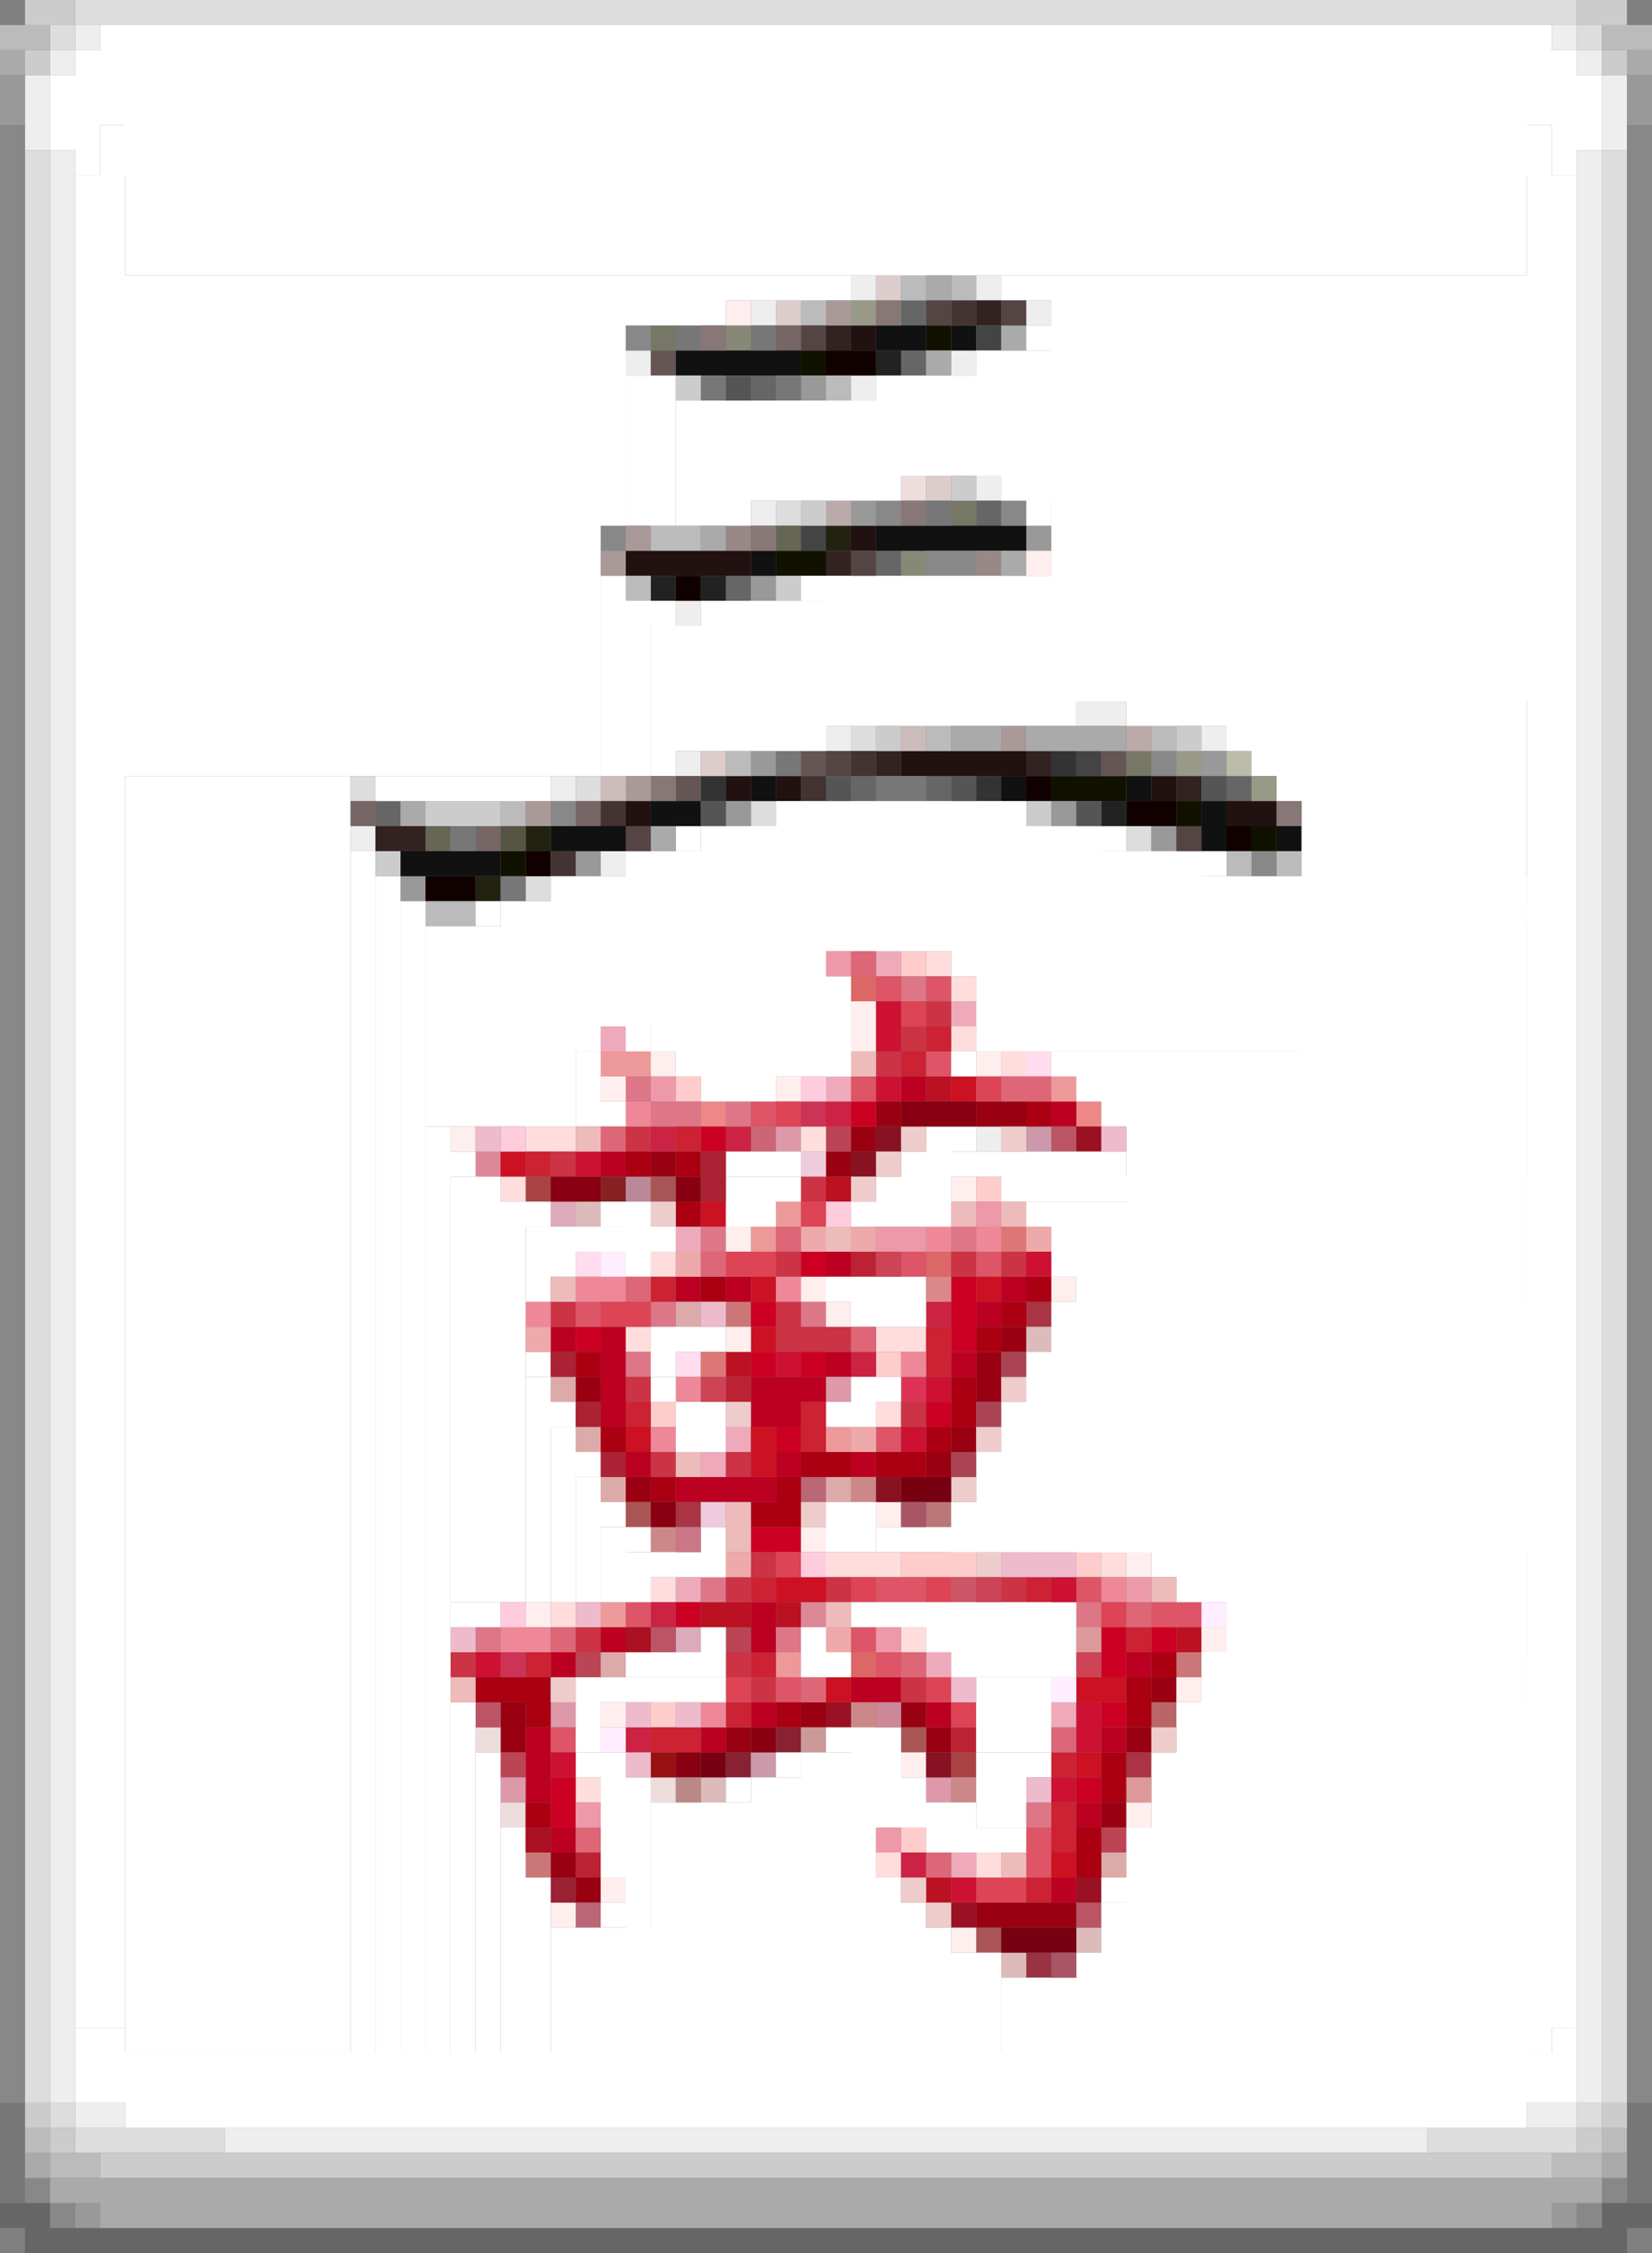 <svg xmlns="http://www.w3.org/2000/svg" width="66" height="90" baseProfile="tiny" version="1.2"><rect width="100%" height="100%" fill="#808080" stroke="none"/><path fill="#823" d="M31 69h1v1h-1zm-2 1h1v1h-1z"/><path fill="#eee" d="M3 1h1v1H3zm59 0h1v1h-1zM2 2h1v1H2zm61 0h1v1h-1zM1 3h1v1H1zm63 0h1v1h-1zM1 4h1v1H1zm63 0h1v1h-1zM1 5h1v1H1zm63 0h1v1h-1zM2 6h1v1H2zm61 0h1v1h-1zM2 7h1v1H2zm61 0h1v1h-1zM2 8h1v74H2zm61 0h1v74h-1zm-29 3h1v1h-1zm5 0h1v1h-1zm-9 1h1v1h-1zm11 0h1v1h-1zm-16 2h1v1h-1zm13 0h1v1h-1zm-4 1h1v1h-1zm5 4h1v1h-1zm-9 1h1v1h-1zm-3 4h1v1h-1zm16 4h1v1h-1zm1 0h1v1h-1zm-11 1h1v1h-1zm15 0h1v1h-1zm-21 1h1v1h-1zm-5 1h1v1h-1zm-8 2h1v1h-1zm10 1h1v1h-1zm15 11h1v1h-1zM2 82h1v1H2zm61 0h1v1h-1zM2 83h1v1H2zm61 0h1v1h-1zM3 84h1v1H3zm1 0h1v1H4zm57 0h1v1h-1zm1 0h1v1h-1zM9 85h48v1H9z"/><path fill="#e88" d="M28 44h1v1h-1zm15 0h1v1h-1z"/><path fill="#c67" d="M30 45h1v1h-1z"/><path fill="#901" d="M35 44h1v1h-1zm4 0h1v1h-1zm1 0h1v1h-1zm-6 1h1v1h-1zm-8 1h1v1h-1zm7 0h1v1h-1zm7 7h1v1h-1zm-1 1h1v1h-1zm-16 1h1v1h-1zm16 0h1v1h-1zm-1 2h1v1h-1zm-1 1h1v1h-1zm-12 1h1v1h-1zm21 8h1v1h-1zm-26 1h1v1h-1zm12 0h1v1h-1zm4 0h1v1h-1zm-16 1h1v1h-1zm9 0h1v1h-1zm8 0h1v1h-1zm8 0h1v1h-1zm-1 3h1v1h-1zm-22 2h1v1h-1zm1 1h1v1h-1zm16 1h1v1h-1zm1 0h1v1h-1zm1 0h1v1h-1zm1 0h1v1h-1z"/><path fill="#c77" d="M29 52h1v1h-1zm18 14h1v1h-1zm-26 8h1v1h-1z"/><path fill="#a34" d="M41 52h1v1h-1zm-14 8h1v1h-1zm18 10h1v1h-1z"/><path fill="#322" d="M39 12h1v1h-1zm-6 1h1v1h-1zm0 9h1v1h-1zm2 8h1v1h-1zm6 0h1v1h-1zm6 1h1v1h-1zm-32 2h1v1h-1zm1 0h1v1h-1z"/><path fill="#110" d="M37 13h1v1h-1zm-5 1h1v1h-1zm-1 8h1v1h-1zm1 0h1v1h-1zm10 9h1v1h-1zm1 0h1v1h-1zm1 0h1v1h-1zm3 1h1v1h-1zm3 1h1v1h-1zm-30 1h1v1h-1z"/><path fill="#c9a" d="M41 45h1v1h-1zM30 70h1v1h-1z"/><path fill="#fcc" d="M36 38h1v1h-1zm-9 5h1v1h-1zm12 4h1v1h-1zm-4 7h1v1h-1zm-9 2h1v1h-1zm10 6h1v1h-1zm1 0h1v1h-1zm1 0h1v1h-1zm5 0h1v1h-1zm-17 6h1v1h-1zm10 5h1v1h-1z"/><path fill="#b02" d="M36 43h1v1h-1zm6 1h1v1h-1zm-18 2h1v1h-1zm9 4h1v1h-1zm-6 1h1v1h-1zm2 0h1v1h-1zm11 0h1v1h-1zm-1 1h1v1h-1zm-17 1h1v1h-1zm2 0h1v1h-1zm0 1h1v1h-1zm9 0h1v1h-1zm5 0h1v1h-1zm-14 1h1v1h-1zm6 0h1v1h-1zm1 0h1v1h-1zm1 0h1v1h-1zm-8 1h1v1h-1zm6 0h1v1h-1zm1 0h1v1h-1zm-6 2h1v1h-1zm6 0h1v1h-1zm3 0h1v1h-1zm-7 1h1v1h-1zm1 0h1v1h-1zm1 0h1v1h-1zm1 0h1v1h-1zm0 5h1v1h-1zm-6 1h1v1h-1zm6 0h1v1h-1zm-8 1h1v1h-1zm23 0h1v1h-1zm-11 1h1v1h-1zm1 0h1v1h-1zm-5 1h1v1h-1zm7 0h1v1h-1zm-16 1h1v1h-1zm7 0h1v1h-1zm16 0h1v1h-1zm-23 1h1v1h-1zm0 1h1v1h-1zm22 1h1v1h-1zm-21 1h1v1h-1zm20 2h1v1h-1z"/><path fill="#b45" d="M33 45h1v1h-1zm-4 20h1v1h-1zm-6 1h1v1h-1zm-3 4h1v1h-1zm24 3h1v1h-1z"/><path fill="#333" d="M42 30h1v1h-1zm-14 1h1v1h-1zm11 0h1v1h-1z"/><path fill="#666" d="M36 12h1v1h-1zm0 2h1v1h-1zm-6 1h1v1h-1zm9 5h1v1h-1zm-4 2h1v1h-1zm-6 1h1v1h-1zm5 8h1v1h-1zm3 0h1v1h-1zm12 0h1v1h-1zm-34 1h1v1h-1zM0 88h1v1H0zm1 0h1v1H1zm63 0h1v1h-1zm1 0h1v1h-1zM1 89h1v1H1zm1 0h1v1H2zm1 0h1v1H3zm1 0h58v1H4zm58 0h1v1h-1zm1 0h1v1h-1zm1 0h1v1h-1z"/><path fill="#b89" d="M25 47h1v1h-1z"/><path fill="#dbb" d="M23 48h1v1h-1zm18 5h1v1h-1zM28 71h1v1h-1zm15 6h1v1h-1zm-3 1h1v1h-1z"/><path fill="#655" d="M26 14h1v1h-1zm6 16h1v1h-1zm12 0h1v1h-1zm-17 1h1v1h-1z"/><path fill="#e99" d="M24 42h1v1h-1zm1 0h1v1h-1zm17 1h1v1h-1zm-11 5h1v1h-1zm-1 1h1v1h-1zm3 8h1v1h-1zm-9 7h1v1h-1zm7 2h1v1h-1z"/><path fill="#b12" d="M37 43h1v1h-1zm-4 4h1v1h-1zm-4 7h1v1h-1zm-1 10h1v1h-1zm1 0h1v1h-1zm2 0h1v1h-1zm16 1h1v1h-1zM37 75h1v1h-1z"/><path fill="#b67" d="M32 59h1v1h-1zm-9 17h1v1h-1z"/><path fill="#c99" d="M32 69h1v1h-1z"/><path fill="#a44" d="M21 47h1v1h-1zm17 23h1v1h-1z"/><path fill="#dab" d="M22 48h1v1h-1zm5 17h1v1h-1z"/><path fill="#daa" d="M27 52h1v1h-1zm-5 3h1v1h-1zm1 2h1v1h-1zm1 2h1v1h-1zm9 0h1v1h-1zm-9 7h1v1h-1zm20 8h1v1h-1z"/><path fill="#b77" d="M37 60h1v1h-1z"/><path fill="#776" d="M26 13h1v1h-1zm12 7h1v1h-1zm7 10h1v1h-1z"/><path fill="#edd" d="M36 19h1v1h-1zM19 69h1v1h-1zm7 2h1v1h-1zm-6 1h1v1h-1z"/><path fill="#d66" d="M34 39h1v1h-1zm3 11h1v1h-1zm-3 16h1v1h-1z"/><path fill="#b56" d="M42 45h1v1h-1zM26 65h1v1h-1zm-7 3h1v1h-1zm24 8h1v1h-1z"/><path fill="#bba" d="M49 30h1v1h-1z"/><path fill="#fdd" d="M37 38h1v1h-1zm1 1h1v1h-1zm0 2h1v1h-1zm2 1h1v1h-1zm-19 3h1v1h-1zm1 0h1v1h-1zm10 0h1v1h-1zm-12 2h1v1h-1zm6 3h1v1h-1zm-1 3h1v1h-1zm10 0h1v1h-1zm1 0h1v1h-1zm-1 3h1v1h-1zm-2 6h1v1h-1zm1 0h1v1h-1zm1 0h1v1h-1zm9 0h1v1h-1zm-18 1h1v1h-1zm-4 1h1v1h-1zm14 1h1v1h-1zm-13 6h1v1h-1zm12 3h1v1h-1zm4 0h1v1h-1z"/><path fill="#c24" d="M33 44h1v1h-1zm-7 1h1v1h-1zm3 0h1v1h-1zm8 7h1v1h-1zm-3 2h1v1h-1zm-8 10h1v1h-1zm-1 5h1v1h-1zm11 5h1v1h-1z"/><path fill="#222" d="M35 14h1v1h-1zm-9 9h1v1h-1zm2 0h1v1h-1zm16 9h1v1h-1z"/><path fill="#eab" d="M35 38h1v1h-1zm3 2h1v1h-1zm-14 1h1v1h-1zm9 2h1v1h-1zm-6 6h1v1h-1zm2 8h1v1h-1zm-1 1h1v1h-1zm-1 5h1v1h-1zm10 3h1v1h-1zm5 2h1v1h-1zm-4 6h1v1h-1z"/><path fill="#d78" d="M36 39h1v1h-1zm-11 4h1v1h-1zm1 1h1v1h-1zm1 0h1v1h-1zm2 0h1v1h-1zm-1 5h1v1h-1zm10 0h1v1h-1zm-12 3h1v1h-1zm6 0h1v1h-1zm-7 2h1v1h-1zm3 9h1v1h-1zm15 1h1v1h-1zm-24 1h1v1h-1zm12 0h1v1h-1zm10 7h1v1h-1z"/><path fill="#c34" d="M37 40h1v1h-1zm-1 1h1v1h-1zm-1 1h1v1h-1zm-10 3h1v1h-1zm-3 1h1v1h-1zm10 1h1v1h-1zm-1 3h1v1h-1zm7 0h1v1h-1zm2 0h1v1h-1zm-18 2h1v1h-1zm9 0h1v1h-1zm0 1h2v1h-2zm2 0h1v1h-1zm-8 2h1v1h-1zm11 1h1v1h-1zm-10 2h1v1h-1zm3 0h1v1h-1zm1 4h1v1h-1zm-1 1h1v1h-1zm4 0h1v1h-1zm7 0h1v1h-1zm-17 2h1v1h-1zm-5 1h1v1h-1zm11 0h1v1h-1zm1 1h1v1h-1zm6 0h1v1h-1z"/><path fill="#b23" d="M34 50h1v1h-1zm-5 5h1v1h-1zm9 14h1v1h-1zm-15 5h1v1h-1z"/><path fill="#ddd" d="M3 0h1v1H3zm1 0h1v1H4zm1 0h56v1H5zm56 0h1v1h-1zm1 0h1v1h-1zM2 1h1v1H2zm61 0h1v1h-1zM1 6h1v1H1zm63 0h1v1h-1zM1 7h1v1H1zm63 0h1v1h-1zM1 8h1v1H1zm63 0h1v1h-1zM1 9h1v73H1zm63 0h1v73h-1zM31 20h1v1h-1zm3 9h1v1h-1zm-20 2h1v1h-1zm9 0h1v1h-1zm7 1h1v1h-1zm15 1h1v1h-1zm-24 2h1v1h-1zM1 82h1v1H1zm63 0h1v1h-1zM1 83h1v1H1zm63 0h1v1h-1zM2 84h1v1H2zm61 0h1v1h-1zM3 85h1v1H3zm1 0h1v1H4zm1 0h1v1H5zm1 0h1v1H6zm1 0h2v1H7zm50 0h2v1h-2zm2 0h1v1h-1zm1 0h1v1h-1zm1 0h1v1h-1zm1 0h1v1h-1z"/><path fill="#887" d="M29 13h1v1h-1zm7 9h1v1h-1z"/><path fill="#211" d="M34 13h1v1h-1zm0 8h1v1h-1zm-9 1h1v1h-1zm1 0h1v1h-1zm1 0h1v1h-1zm1 0h1v1h-1zm1 0h1v1h-1zm7 8h1v1h-1zm1 0h1v1h-1zm1 0h1v1h-1zm1 0h1v1h-1zm1 0h1v1h-1zm-11 1h1v1h-1zm2 0h1v1h-1zm15 0h1v1h-1zm-21 1h1v1h-1zm24 0h1v1h-1zm1 0h1v1h-1z"/><path fill="#d89" d="M19 46h1v1h-1zm13 18h1v1h-1z"/><path fill="#a55" d="M26 47h1v1h-1zm-1 13h1v1h-1zm11 9h1v1h-1zm3 8h1v1h-1z"/><path fill="#c88" d="M34 59h1v1h-1zm-8 2h1v1h-1zm8 7h1v1h-1zm4 3h1v1h-1z"/><path fill="#999" d="M0 3h1v1H0zm65 0h1v1h-1zM0 4h1v1H0zm65 0h1v1h-1zM32 15h1v1h-1zm2 5h1v1h-1zm7 1h1v1h-1zm-11 2h1v1h-1zm0 7h1v1h-1zm18 0h1v1h-1zm-19 2h1v1h-1zm13 0h1v1h-1zm4 1h1v1h-1zm-23 1h1v1h-1zm-7 1h1v1h-1zM3 88h1v1H3zm59 0h1v1h-1z"/><path fill="#cbb" d="M36 29h1v1h-1zm-12 2h1v1h-1z"/><path fill="#911" d="M26 70h1v1h-1z"/><path fill="#d9a" d="M31 45h1v1h-1zm2 10h1v1h-1zM22 68h1v1h-1zm-2 3h1v1h-1zm17 0h1v1h-1z"/><path fill="#c56" d="M38 63h1v1h-1z"/><path fill="#100" d="M33 14h2v1h-2zm-6 9h1v1h-1zm14 8h1v1h-1zm4 1h2v1h-2zm4 1h1v1h-1zm-28 1h1v1h-1zm-4 1h2v1h-2z"/><path fill="#c35" d="M32 44h1v1h-1zM20 66h1v1h-1z"/><path fill="#c02" d="M34 44h1v1h-1zm-6 1h1v1h-1zm4 5h1v1h-1zm6 1h1v1h-1zm-8 1h1v1h-1zm8 0h1v1h-1zm-15 1h1v1h-1zm15 0h1v1h-1zm-8 1h1v1h-1zm2 0h1v1h-1zm5 2h1v1h-1zm-6 1h1v1h-1zm-1 4h1v1h-1zm1 0h1v1h-1zm-4 3h1v1h-1zm17 1h1v1h-1zm2 0h1v1h-1zm-2 1h1v1h-1zm0 2h1v1h-1zm-22 3h1v1h-1zm21 0h1v1h-1zm-21 1h1v1h-1z"/><path fill="#d56" d="M35 39h1v1h-1zm2 0h1v1h-1zm0 3h1v1h-1zm-3 1h1v1h-1zm-4 1h1v1h-1zm6 6h1v1h-1zm3 0h1v1h-1zm-16 2h1v1h-1zm12 5h1v1h-1zm0 6h1v1h-1zm1 0h1v1h-1zm7 0h1v1h-1zm-18 1h1v1h-1zm21 0h1v1h-1zm1 0h1v1h-1zm-13 1h1v1h-1zm1 1h1v1h-1zm-4 1h1v1h-1zm-9 2h1v1h-1zm19 4h1v1h-1zm0 1h1v1h-1z"/><path fill="#fde" d="M41 42h1v1h-1zm-18 8h1v1h-1zm4 4h1v1h-1z"/><path fill="#dcc" d="M35 11h1v1h-1zm-4 1h1v1h-1zm6 7h1v1h-1zm-9 11h1v1h-1z"/><path fill="#766" d="M31 13h1v1h-1zM14 32h1v1h-1zm9 0h1v1h-1zm-4 1h1v1h-1z"/><path fill="#665" d="M31 21h1v1h-1zM17 33h1v1h-1z"/><path fill="#912" d="M43 45h1v1h-1zM33 68h1v1h-1zm10 7h1v1h-1zm-5 1h1v1h-1z"/><path fill="#934" d="M41 78h1v1h-1z"/><path fill="#c23" d="M37 41h1v1h-1zm-1 1h1v1h-1zm-9 3h1v1h-1zm-6 1h1v1h-1zm5 5h1v1h-1zm11 2h1v1h-1zm0 1h1v1h-1zm-12 2h1v1h-1zm7 0h1v1h-1zm0 1h1v1h-1zm-2 6h1v1h-1zm11 0h1v1h-1zm4 2h1v1h-1zm-24 1h1v1h-1zm9 0h1v1h-1zm-1 2h1v1h-1zm-3 1h2v1h-2zm16 1h1v1h-1zm0 2h1v1h-1zm0 1h1v1h-1zm-1 2h1v1h-1z"/><path fill="#d35" d="M36 55h1v1h-1z"/><path fill="#111" d="M35 13h1v1h-1zm1 0h1v1h-1zm2 0h1v1h-1zm-11 1h3v1h-3zm3 0h1v1h-1zm1 0h1v1h-1zm4 7h1v1h-1zm1 0h1v1h-1zm1 0h2v1h-2zm2 0h1v1h-1zm1 0h1v1h-1zm-10 1h1v1h-1zm0 9h1v1h-1zm10 0h1v1h-1zm5 0h1v1h-1zm-19 1h1v1h-1zm1 0h1v1h-1zm21 0h1v1h-1zm-26 1h1v1h-1zm1 0h1v1h-1zm1 0h1v1h-1zm24 0h1v1h-1zm3 0h1v1h-1zm-35 1h1v1h-1zm1 0h1v1h-1zm1 0h1v1h-1zm1 0h1v1h-1z"/><path fill="#444" d="M39 13h1v1h-1zm-7 8h1v1h-1zm11 9h1v1h-1z"/><path fill="#988" d="M29 21h1v1h-1zm10 1h1v1h-1z"/><path fill="#221" d="M33 21h1v1h-1zM21 33h1v1h-1zm-2 2h1v1h-1z"/><path fill="#c12" d="M38 43h1v1h-1zm-18 3h1v1h-1zm8 2h1v1h-1zm2 3h1v1h-1zm9 0h1v1h-1zm-9 2h1v1h-1zm-5 4h1v1h-1zm5 0h1v1h-1zm0 1h1v1h-1zm1 5h2v1h-2zm2 4h1v1h-1zm10 0h1v1h-1zm1 0h1v1h-1zm-1 3h1v1h-1zm-1 4h1v1h-1z"/><path fill="#bbb" d="M0 1h1v1H0zm1 0h1v1H1zm63 0h1v1h-1zm1 0h1v1h-1zM36 11h1v1h-1zm2 0h1v1h-1zm-6 1h1v1h-1zm1 3h1v1h-1zm-7 6h1v1h-1zm1 0h1v1h-1zm-2 2h1v1h-1zm12 6h1v1h-1zm9 0h1v1h-1zm-17 1h1v1h-1zm-9 2h1v1h-1zm29 2h1v1h-1zm2 0h1v1h-1zm-34 2h1v1h-1zm1 0h1v1h-1zM1 85h1v1H1zm63 0h1v1h-1zM2 86h1v1H2zm1 0h1v1H3zm59 0h1v1h-1zm1 0h1v1h-1z"/><path fill="#433" d="M38 12h1v1h-1zm-4 18h1v1h-1zm-2 1h1v1h-1zm-8 1h1v1h-1zm-2 2h1v1h-1z"/><path fill="#777" d="M27 13h1v1h-1zm3 0h1v1h-1zm-2 2h1v1h-1zm3 0h1v1h-1zm6 5h1v1h-1zm-6 10h1v1h-1zm4 1h1v1h-1zm1 0h1v1h-1zm-18 2h1v1h-1zm2 2h1v1h-1zM0 84h1v1H0zm65 0h1v1h-1zM0 85h1v1H0zm65 0h1v1h-1zM0 86h1v1H0zm65 0h1v1h-1zM0 87h1v1H0zm65 0h1v1h-1z"/><path fill="#888" d="M0 5h1v1H0zm65 0h1v1h-1zM0 6h1v1H0zm65 0h1v1h-1zM0 7h1v1H0zm65 0h1v1h-1zM0 8h1v73H0zm65 0h1v73h-1zm-40 5h1v1h-1zm10 7h1v1h-1zm5 0h1v1h-1zm-16 1h1v1h-1zm13 1h2v1h-2zm9 8h1v1h-1zm-24 2h1v1h-1zm28 2h1v1h-1zM0 81h1v2H0zm65 0h1v2h-1zM0 83h1v1H0zm65 0h1v1h-1zM1 87h1v1H1zm63 0h1v1h-1zM2 88h1v1H2zm61 0h1v1h-1z"/><path fill="#fee" d="M29 12h1v1h-1zm12 10h1v1h-1zm-7 18h1v1h-1zm0 1h1v1h-1zm-8 1h1v1h-1zm13 0h1v1h-1zm-15 1h1v1h-1zm7 0h1v1h-1zm-13 2h1v1h-1zm20 2h1v1h-1zm-9 2h1v1h-1zm3 2h1v1h-1zm10 0h1v1h-1zm-9 1h1v1h-1zm-4 1h1v1h-1zm6 7h1v1h-1zm-3 1h1v1h-1zm13 1h1v1h-1zm-24 2h1v1h-1zm27 1h1v1h-1zm-1 2h1v1h-1zm-23 1h1v1h-1zm12 2h1v1h-1zm9 2h1v1h-1zm-21 3h1v1h-1zm-2 1h1v1h-1zm16 1h1v1h-1z"/><path fill="#baa" d="M33 20h1v1h-1zm12 9h1v1h-1z"/><path fill="#554" d="M20 33h1v1h-1z"/><path fill="#e89" d="M25 44h1v1h-1zm12 5h1v1h-1zm2 0h1v1h-1zm-16 2h1v1h-1zm1 0h1v1h-1zm7 0h1v1h-1zm-10 1h1v1h-1zm15 2h1v1h-1zm-9 1h1v1h-1zm-1 2h1v1h-1zm18 6h1v1h-1zm-24 2h1v1h-1zm1 0h1v1h-1zm7 3h1v1h-1z"/><path fill="#923" d="M22 75h1v1h-1z"/><path fill="#b66" d="M46 68h1v1h-1z"/><path fill="#d45" d="M36 40h1v1h-1zm3 3h1v1h-1zm-8 1h1v1h-1zm1 4h1v1h-1zm-3 2h1v1h-1zm1 0h1v1h-1zm-6 2h1v1h-1zm1 0h1v1h-1zm6 10h1v1h-1zm3 1h1v1h-1zm3 0h1v1h-1zm7 1h1v1h-1zm-15 3h1v1h-1zm8 0h1v1h-1zm1 1h1v1h-1zm1 7h1v1h-1zm1 0h1v1h-1z"/><path fill="#812" d="M35 45h1v1h-1zm-1 1h1v1h-1zm1 13h1v1h-1zm2 11h1v1h-1z"/><path fill="#822" d="M24 47h1v1h-1z"/><g fill="#fff"><path d="M4 1h1v1H4zm1 0h1v1H5zm1 0h54v1H6zm54 0h1v1h-1zm1 0h1v1h-1zM3 2h1v1H3zm1 0h1v1H4zm1 0h56v1H5zm56 0h1v1h-1zm1 0h1v1h-1zM2 3h1v1H2zm1 0h1v1H3zm1 0h2v1H4zm2 0h54v1H6zm54 0h2v1h-2zm2 0h1v1h-1zm1 0h1v1h-1zM2 4h1v2H2zm1 0h1v3H3zm1 0h1v1H4zm1 0h56v7H5zm56 0h1v1h-1zm1 0h1v3h-1zm1 0h1v2h-1z"/><path d="M4 5h58v2H4zM3 7h1v1H3zm1 0h1v1H4zm57 0h1v1h-1zm1 0h1v1h-1zM3 8h1v73H3zm1 0h1v73H4zm57 0h1v74h-1zm1 0h1v73h-1zM5 11h28v1H5zm28 0h1v1h-1zm7 0h21v1H40zM5 12h23v1H5zm23 0h1v1h-1zm14 0h19v16H42zM5 13h19v18H5zm19 0h1v1h-1zm17 0h1v1h-1zm-17 1h1v7h-1z"/><path d="M39 14h22v5H39zm-14 1h2v6h-2z"/><path d="M35 15h26v4H35z"/><path d="M27 16h34v3H27zm0 3h7v1h-7zm7 0h1v1h-1zm1 0h1v1h-1zm5 0h21v1H40zm-13 1h2v1h-2zm2 0h1v1h-1zm12 0h1v1h-1zm-17 3h1v8h-1zm8 0h1v1h-1zm1 0h28v5H33zm-8 1h1v7h-1zm1 0h1v1h-1z"/><path d="M28 24h33v4H28z"/><path d="M26 25h35v3H26zm0 3h14v1H26zm14 0h1v1h-1zm1 0h1v1h-1zm1 0h1v1h-1zm3 0h1v1h-1zm1 0h15v1H46zm-20 1h6v1h-6zm6 0h1v1h-1zm17 0h12v1H49zm-23 1h1v1h-1zm24 0h1v1h-1zm1 0h10v1H51zM5 31h9v51H5zm10 0h1v1h-1zm1 0h5v1h-5zm5 0h1v1h-1zm30 0h1v1h-1zm1 0h9v51h-9zm-21 1h1v1h-1zm1 0h8v5h-8zm8 0h1v1h-1zm-13 1h1v1h-1z"/><path d="M28 33h16v4H28zm16 0h1v1h-1zm-30 1h1v50h-1z"/><path d="M25 34h23v3H25zm23 0h1v1h-1zm-33 1h1v49h-1z"/><path d="M22 35h39v2H22zm-6 1h1v48h-1zm3 0h1v1h-1z"/><path d="M20 36h41v1H20zm-3 1h16v4H17zm16 0h1v1h-1zm1 0h27v1H34zm4 1h23v1H38zm-5 1h1v1h-1zm6 0h22v3H39zm-6 1h1v3h-1zm-16 1h6v4h-6zm6 0h1v1h-1zm2 0h1v1h-1z"/><path d="M26 41h8v1h-8zm-3 1h1v3h-1zm4 0h7v1h-7zm11 0h1v1h-1zm4 0h1v1h-1zm1 0h18v1H43zm-15 1h1v1h-1zm1 0h1v1h-1zm1 0h1v1h-1zm13 0h1v1h-1zm1 0h17v2H44zm-20 1h1v1h-1zm-7 1h1v39h-1zm20 0h1v4h-1zm1 0h1v1h-1zm7 0h16v17H45zm-27 1h1v1h-1zm11 0h1v1h-1zm1 0h2v1h-2z"/><path d="M36 46h7v1h-7zm7 0h1v1h-1zm1 0h1v1h-1zm-26 1h2v17h-2zm11 0h2v1h-2zm2 0h1v1h-1zm4 0h3v2h-3zm5 0h21v1H40zm-20 1h1v16h-1zm1 0h1v1h-1zm3 0h1v1h-1zm1 0h1v2h-1zm4 0h1v1h-1zm1 0h1v1h-1z"/><path d="M34 48h4v1h-4zm7 0h1v1h-1zm1 0h19v2H42zm-21 1h6v1h-6zm0 1h2v1h-2zm4 0h1v1h-1zm17 0h1v1h-1zm1 0h18v12H43zm-22 1h1v1h-1zm12 0h1v1h-1zm1 0h3v2h-3z"/><path d="M42 52h19v10H42zm-16 1h3v1h-3zm-5 1h1v1h-1zm5 0h1v1h-1z"/><path d="M41 54h20v8H41zm-20 1h1v9h-1zm5 0h1v1h-1zm8 0h1v1h-1zm1 0h1v1h-1zm-13 1h1v1h-1zm5 0h2v2h-2zm6 0h2v1h-2z"/><path d="M40 56h21v6H40zm-18 1h1v7h-1zm1 1h1v1h-1z"/><path d="M39 58h22v4H39zm-16 1h1v5h-1zm1 1h1v1h-1zm9 0h2v2h-2z"/><path d="M38 60h23v2H38zm-14 1h1v3h-1zm1 0h1v1h-1zm3 0h1v2h-1z"/><path d="M35 61h26v1H35zm-10 1h4v1h-4zm21 0h15v1H46zm-21 1h1v1h-1zm22 0h1v1h-1zm1 0h13v1H48zm-30 1h1v1h-1zm1 0h1v1h-1zm15 0h1v1h-1zm1 0h7v1h-7zm7 0h1v1h-1zm7 0h12v18H49zm-21 1h1v1h-1zm4 0h1v2h-1zm5 0h6v1h-6zm-12 1h1v1h-1zm1 0h3v1h-3zm7 0h1v1h-1zm5 0h5v1h-5z"/><path d="M48 66h13v16H48zm-25 1h5v1h-5zm5 0h1v1h-1zm11 0h3v3h-3zm-21 1h1v16h-1zm5 0h1v2h-1z"/><path d="M47 68h14v14H47zm-14 1h1v1h-1zm1 0h2v4h-2zm-15 1h1v14h-1zm4 0h1v1h-1zm1 0h1v5h-1zm7 0h1v1h-1z"/><path d="M32 70h4v3h-4zm7 0h2v3h-2zm2 0h1v1h-1zm5 0h15v12H46zm-21 1h1v13h-1zm4 0h1v1h-1z"/><path d="M30 71h7v2h-7z"/><path d="M26 72h11v1H26zm11 0h2v1h-2zm-17 1h1v1h-1zm6 0h9v11h-9zm11 0h1v1h-1zm1 0h2v1h-2zm2 0h1v1h-1zm5 0h16v9H45zm-25 1h1v10h-1zm1 1h1v1h-1zm14 0h1v9h-1zm9 0h1v1h-1zm-23 1h1v8h-1zm3 0h1v1h-1zm12 0h1v8h-1z"/><path d="M44 76h17v6H44zm-22 1h16v7H22zm16 1h2v6h-2z"/><path d="M43 78h18v4H43z"/><path d="M40 79h21v3H40zM3 81h1v1H3zm1 0h1v2H4zm58 0h1v1h-1zM3 82h1v1H3zm2 0h1v1H5zm1 0h54v1H6zm54 0h1v1h-1zm1 0h1v1h-1zm1 0h1v1h-1zM3 83h1v1H3zm1 0h1v1H4zm1 0h1v1H5zm1 0h1v1H6zm1 0h52v1H7zm52 0h1v1h-1zm1 0h1v1h-1zm1 0h1v1h-1zm1 0h1v1h-1zM5 84h1v1H5zm1 0h1v1H6zm1 0h1v1H7zm1 0h50v1H8zm50 0h1v1h-1zm1 0h1v1h-1zm1 0h1v1h-1z"/></g><path fill="#aaa" d="M0 2h1v1H0zm65 0h1v1h-1zm-28 9h1v1h-1zm3 2h1v1h-1zm-3 1h1v1h-1zm-9 7h1v1h-1zm12 1h1v1h-1zm-2 7h1v1h-1zm1 0h1v1h-1zm2 0h1v1h-1zm1 0h1v1h-1zm1 0h1v1h-1zm1 0h1v1h-1zm-28 3h1v1h-1zm10 1h1v1h-1zM1 86h1v1H1zm63 0h1v1h-1zM2 87h1v1H2zm1 0h1v1H3zm1 0h1v1H4zm1 0h56v1H5zm56 0h1v1h-1zm1 0h1v1h-1zm1 0h1v1h-1zM4 88h1v1H4zm1 0h56v1H5zm56 0h1v1h-1z"/><path fill="#d88" d="M37 51h1v1h-1z"/><path fill="#c78" d="M27 61h1v1h-1z"/><path fill="#998" d="M34 12h1v1h-1zm13 18h1v1h-1zm3 1h1v1h-1z"/><path fill="#877" d="M35 12h1v1h-1zm-7 1h1v1h-1zm8 7h1v1h-1zm-6 1h1v1h-1zm-4 10h1v1h-1zm25 1h1v1h-1z"/><path fill="#544" d="M37 12h1v1h-1zm3 0h1v1h-1zm-8 1h1v1h-1zm2 9h1v1h-1zm-1 8h1v1h-1zm-8 3h1v1h-1zm22 0h1v1h-1z"/><path fill="#a12" d="M25 65h1v1h-1zm-4 8h1v1h-1z"/><path fill="#555" d="M29 15h1v1h-1zm4 16h1v1h-1zm5 0h1v1h-1zm10 0h1v1h-1zm-20 1h1v1h-1zm15 0h1v1h-1z"/><path fill="#ecd" d="M32 46h1v1h-1zm-4 14h1v1h-1z"/><path fill="#fef" d="M24 50h1v1h-1zm24 14h1v1h-1zm-6 3h1v1h-1zm-18 2h1v1h-1z"/><path fill="#eaa" d="M32 49h1v1h-1zm2 0h1v1h-1zm7 0h1v1h-1zm-14 1h1v1h-1zm-6 3h1v1h-1zm13 4h1v1h-1zm-5 5h1v1h-1zm4 3h1v1h-1z"/><path fill="#d77" d="M40 49h1v1h-1zm-12 5h1v1h-1z"/><path fill="#a01" d="M41 44h1v1h-1zm-16 2h1v1h-1zm2 0h1v1h-1zm0 2h1v1h-1zm1 3h1v1h-1zm13 0h1v1h-1zm-1 1h1v1h-1zm-1 1h1v1h-1zm-16 1h1v1h-1zm15 1h1v1h-1zm0 1h1v1h-1zm-14 1h1v1h-1zm13 0h1v1h-1zm-5 1h1v1h-1zm1 0h1v1h-1zm2 0h1v1h-1zm1 0h1v1h-1zm-10 1h1v1h-1zm5 0h1v1h-1zm-1 1h1v1h-1zm1 0h1v1h-1zm15 6h1v1h-1zm-27 1h1v1h-1zm1 0h1v1h-1zm1 0h1v2h-1zm24 0h1v1h-1zm-14 1h1v1h-1zm14 0h1v1h-1zm-1 2h1v1h-1zm0 1h1v1h-1zm-23 1h1v1h-1zm22 1h1v1h-1zm0 1h1v1h-1z"/><path fill="#ecc" d="M36 45h1v1h-1zm4 0h1v1h-1zm-5 1h1v1h-1zm-1 1h1v1h-1zm-8 1h1v1h-1zm14 7h1v1h-1zm-11 1h1v1h-1zm10 1h1v1h-1zm-1 2h1v1h-1zm-6 1h1v1h-1zm7 2h1v1h-1zm-17 5h1v1h-1zm24 2h1v1h-1zm-10 6h1v1h-1zm1 1h1v1h-1z"/><path fill="#701" d="M36 59h1v1h-1zm1 0h1v1h-1zm-9 11h1v1h-1zm12 7h2v1h-2zm2 0h1v1h-1z"/><path fill="#d67" d="M34 38h1v1h-1zm6 5h1v1h-1zm1 0h1v1h-1zm-17 2h1v1h-1zm7 4h1v1h-1zm-3 1h1v1h-1zm-3 1h1v1h-1zm9 2h1v1h-1zm11 11h1v1h-1zm-23 1h1v1h-1zm14 1h1v1h-1zm-4 1h1v1h-1zm10 2h1v1h-1zm-19 4h1v1h-1zm14 1h1v1h-1z"/><path fill="#fcd" d="M32 43h1v1h-1zm-12 2h1v1h-1zm13 3h1v1h-1zm-1 14h1v1h-1zm-12 2h1v1h-1z"/><path fill="#801" d="M36 44h1v1h-1zm1 0h1v1h-1zm1 0h1v1h-1zm-16 3h1v1h-1zm1 0h1v1h-1zm4 0h1v1h-1zm-1 13h1v1h-1zm4 9h1v1h-1zm-3 1h1v1h-1z"/><path fill="#c13" d="M35 40h1v1h-1zm0 1h1v1h-1zm0 2h1v1h-1zm-12 3h1v1h-1zm18 4h1v1h-1zm-10 4h1v1h-1zm6 1h1v1h-1zm-1 2h1v1h-1zm6 6h1v1h-1zm-23 3h1v1h-1zm24 2h1v1h-1zm0 1h1v1h-1zm-21 1h1v1h-1zm20 1h1v1h-1zm-4 4h1v1h-1z"/><path fill="#ebb" d="M34 42h1v1h-1zm-11 3h1v1h-1zm15 3h1v1h-1zm2 0h1v1h-1zm-7 1h1v1h-1zm-11 2h1v1h-1zm5 7h1v1h-1zm2 2h1v1h-1zm0 1h1v1h-1zm17 2h1v1h-1zm-13 1h1v1h-1zm-15 3h1v1h-1zm22 7h1v1h-1z"/><path fill="#d99" d="M43 65h1v1h-1zm2 6h1v1h-1z"/><path fill="#e9a" d="M33 38h1v1h-1zm-7 5h1v1h-1zm13 5h1v1h-1zm-4 1h1v1h-1zm1 0h1v1h-1zm9 14h1v1h-1zm-10 2h1v1h-1zm-12 7h1v1h-1zm12 1h1v1h-1z"/><path fill="#ebc" d="M19 45h1v1h-1zm25 0h1v1h-1zm-16 7h1v1h-1zm12 10h1v1h-1zm1 0h1v1h-1zm1 0h1v1h-1zm-19 2h1v1h-1zm-5 1h1v1h-1zm20 2h1v1h-1zm-13 1h1v1h-1zm2 0h1v1h-1zm-2 2h1v1h-1zm16 1h1v1h-1z"/><path fill="#c89" d="M35 68h1v1h-1z"/><path fill="#b88" d="M27 71h1v1h-1z"/><path fill="#a23" d="M28 46h1v1h-1zm0 1h1v1h-1zm-6 7h1v1h-1zm1 2h1v1h-1zm1 2h1v1h-1z"/><path fill="#c45" d="M35 50h1v1h-1zm-7 5h1v1h-1zm11 8h1v1h-1zm4 3h1v1h-1z"/><path fill="#a45" d="M40 54h1v1h-1zm-1 2h1v1h-1zm-1 2h1v1h-1z"/><path fill="#ccc" d="M1 0h1v1H1zm1 0h1v1H2zm61 0h1v1h-1zm1 0h1v1h-1zM1 2h1v1H1zm63 0h1v1h-1zM27 15h1v1h-1zm11 4h1v1h-1zm-6 1h1v1h-1zm-1 3h1v1h-1zm4 6h1v1h-1zm12 0h1v1h-1zm-30 3h1v1h-1zm1 0h1v1h-1zm1 0h1v1h-1zm22 0h1v1h-1zm-26 2h1v1h-1zM1 84h1v1H1zm63 0h1v1h-1zM2 85h1v1H2zm61 0h1v1h-1zM4 86h1v1H4zm1 0h1v1H5zm1 0h1v1H6zm1 0h52v1H7zm52 0h1v1h-1zm1 0h1v1h-1zm1 0h1v1h-1z"/><path fill="#a99" d="M33 12h1v1h-1zm-8 9h1v1h-1zm-1 1h1v1h-1zm16 7h1v1h-1zm-15 2h1v1h-1zm-4 1h1v1h-1z"/><path fill="#a56" d="M36 60h1v1h-1zm6 18h1v1h-1z"/></svg>